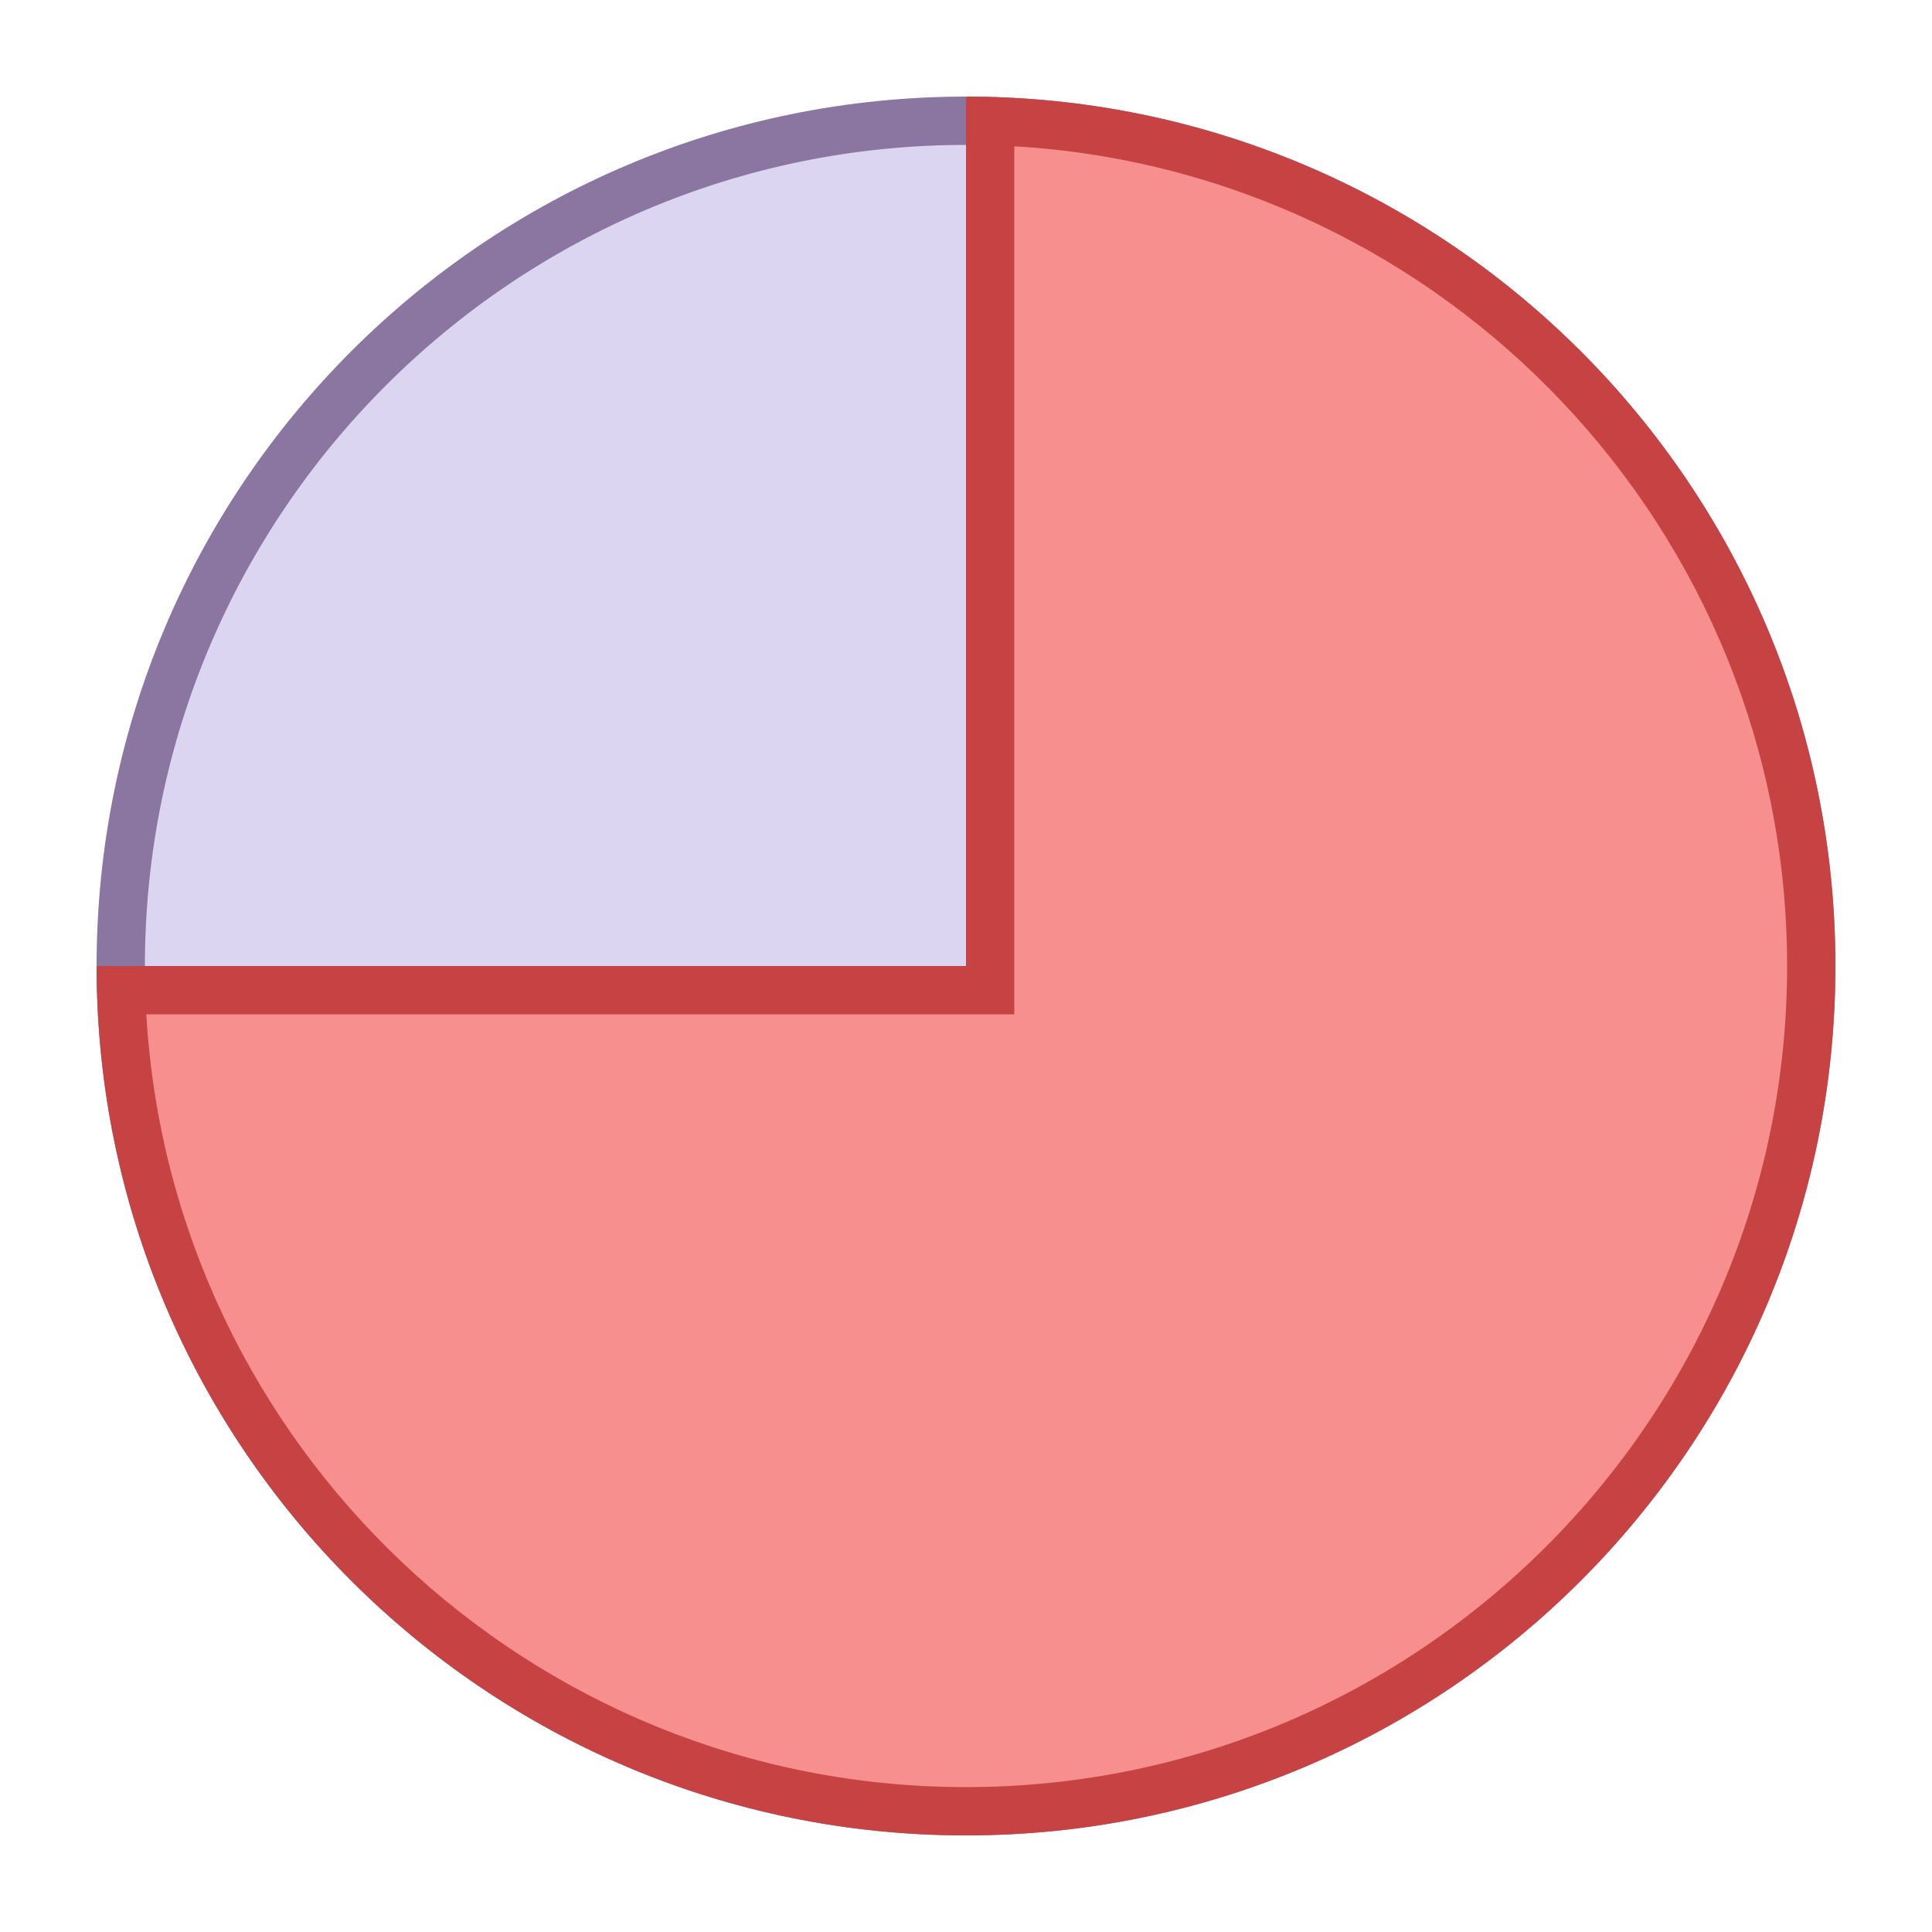 <svg viewBox="0 0 40 40" xmlns="http://www.w3.org/2000/svg"><path d="M20 37.5c-9.649 0-17.5-7.851-17.5-17.5S10.351 2.5 20 2.5 37.5 10.351 37.5 20 29.649 37.5 20 37.5z" fill="#dcd5f2"></path><path d="M20 3c9.374 0 17 7.626 17 17s-7.626 17-17 17S3 29.374 3 20 10.626 3 20 3m0-1C10.059 2 2 10.059 2 20s8.059 18 18 18 18-8.059 18-18S29.941 2 20 2z" fill="#8b75a1"></path><g><path d="M20 37.5c-9.482 0-17.228-7.581-17.493-17H20.5V2.507c9.419.266 17 8.011 17 17.493 0 9.649-7.851 17.5-17.5 17.5z" fill="#f78f8f"></path><path d="M21 3.029c8.91.52 16 7.933 16 16.971 0 9.374-7.626 17-17 17-9.038 0-16.451-7.09-16.971-16H21V3.029M20 2v18H2c0 9.941 8.059 18 18 18s18-8.059 18-18S29.941 2 20 2z" fill="#c74343"></path></g></svg>